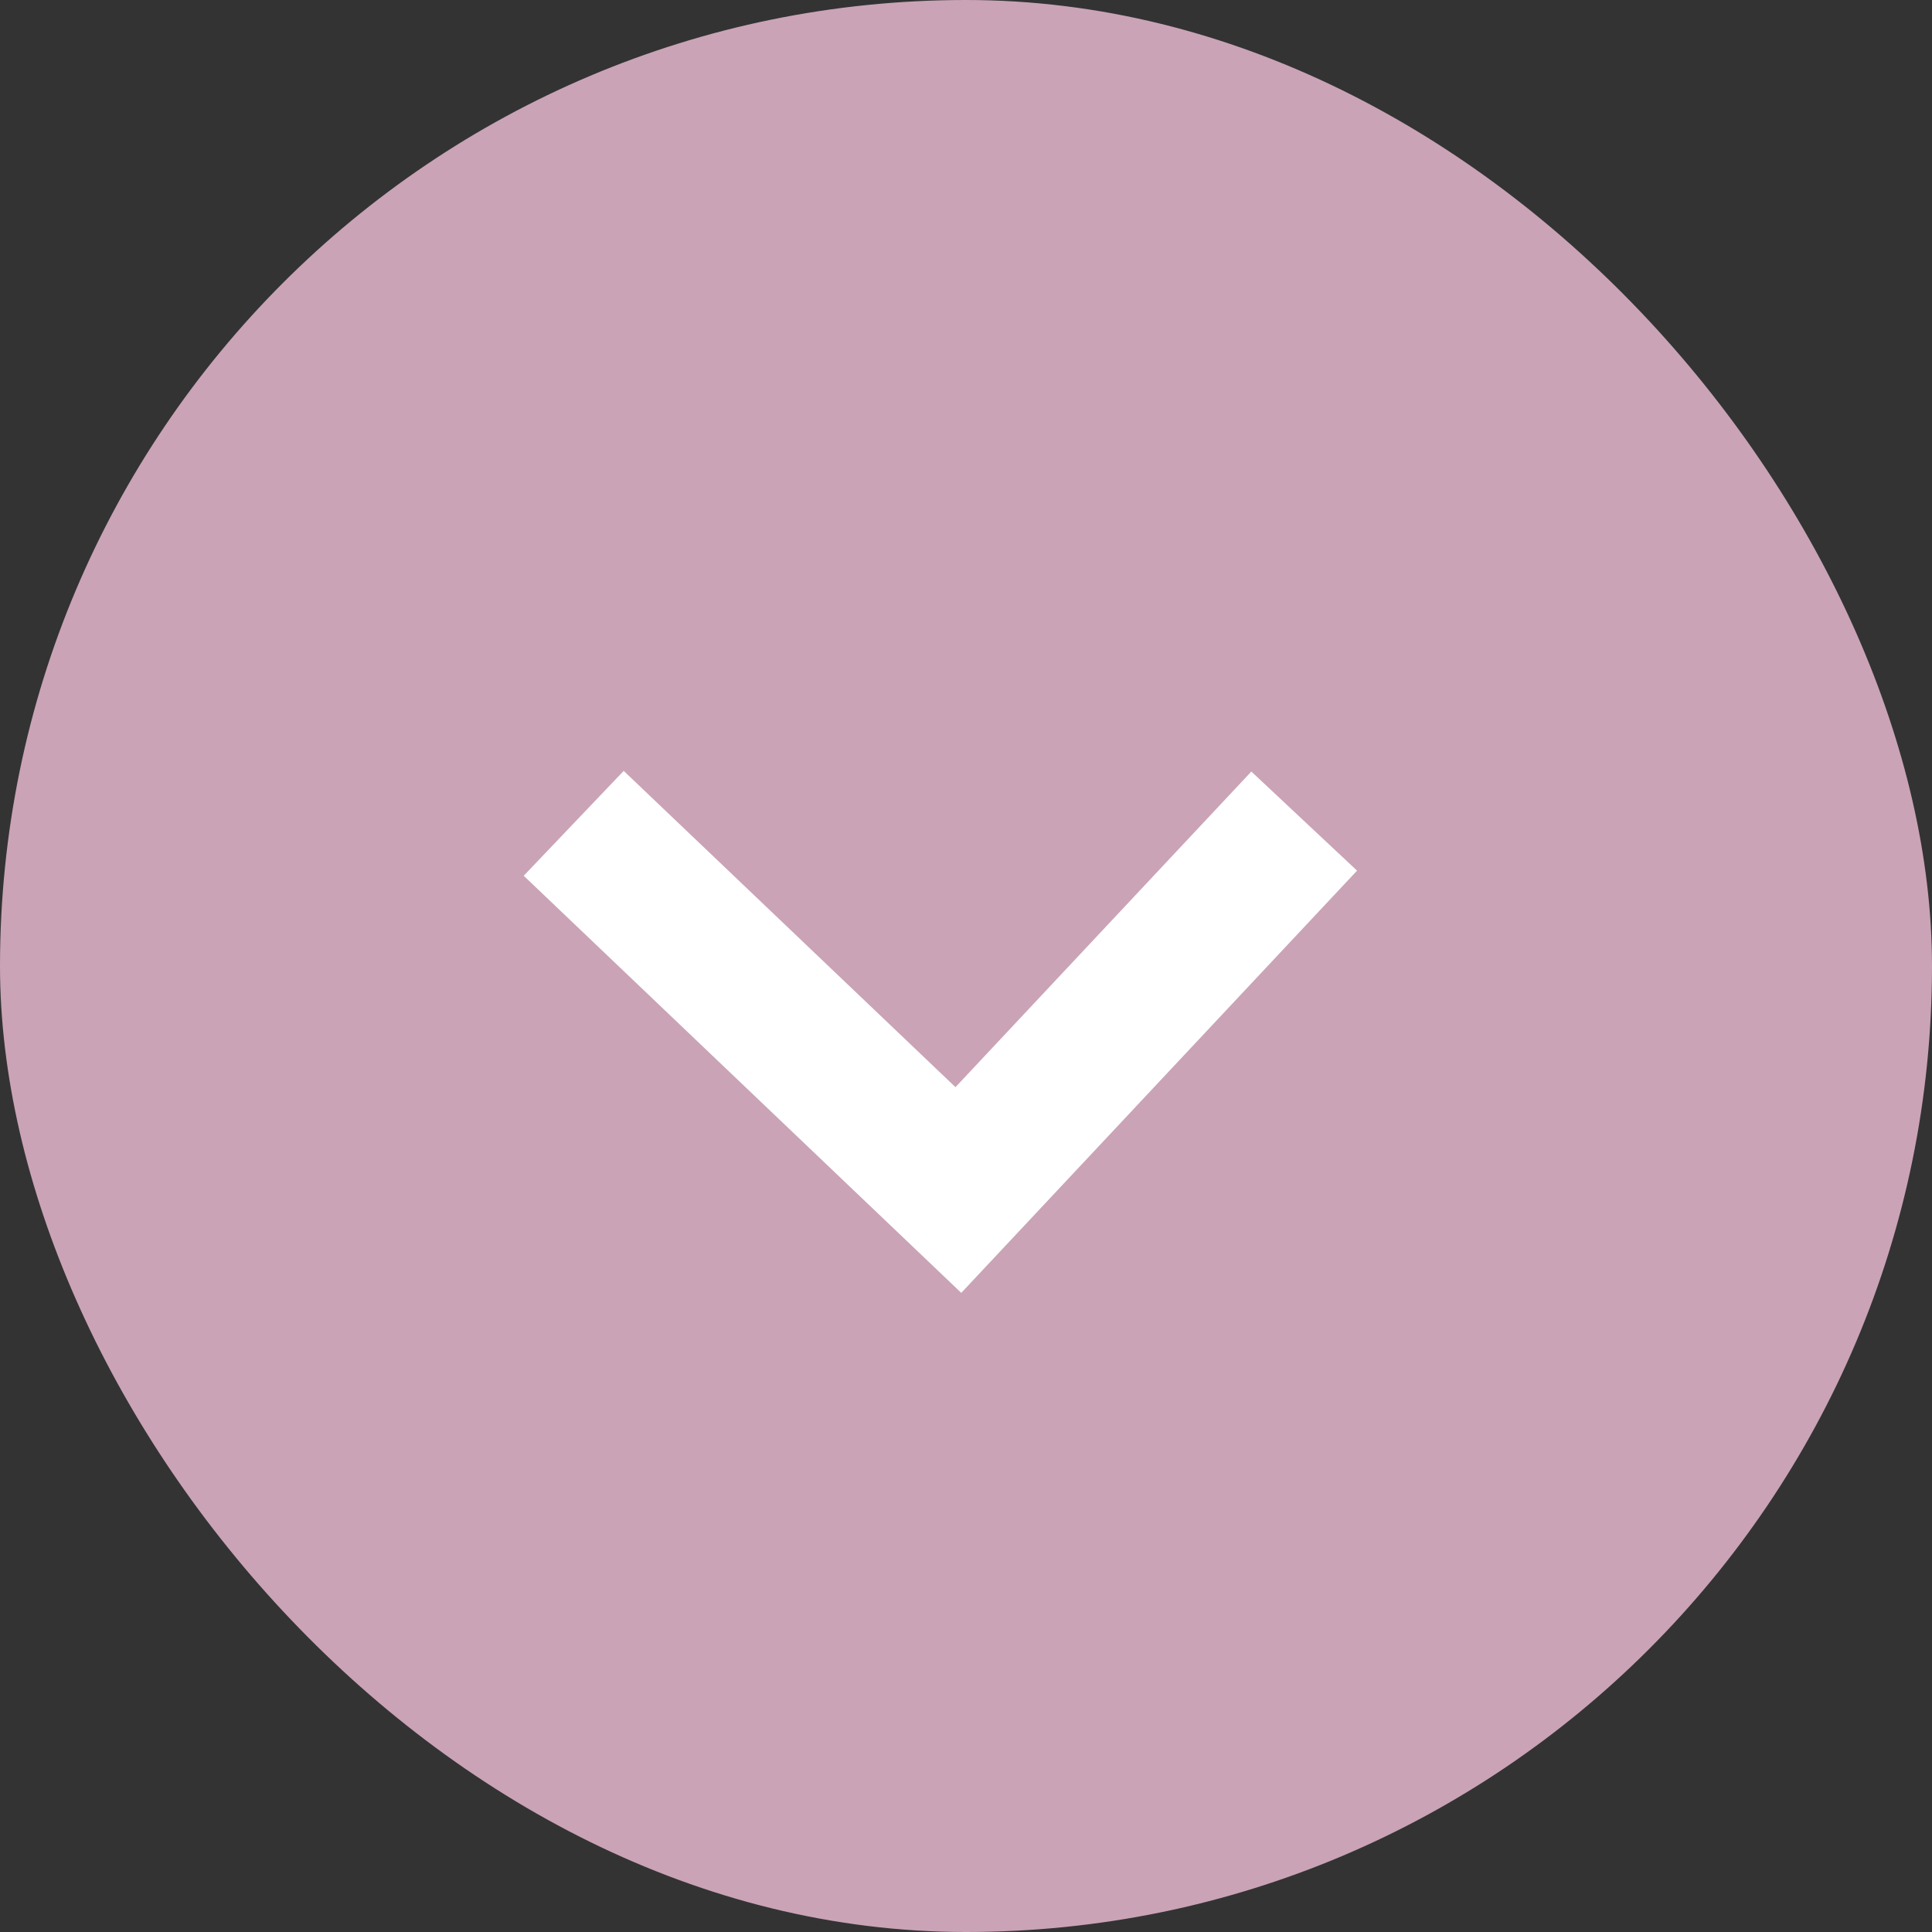 <svg width="20" height="20" viewBox="0 0 20 20" fill="none" xmlns="http://www.w3.org/2000/svg">
<rect x="0" y="0" width="20" height="20" fill="#333333" stroke="none"/>
<rect width="20" height="20" rx="10" fill="#CAA3B6"/>
<path d="M13.501 8.5L9.921 12.319L5.939 8.523" stroke="white" stroke-width="1.5"/>
</svg>
